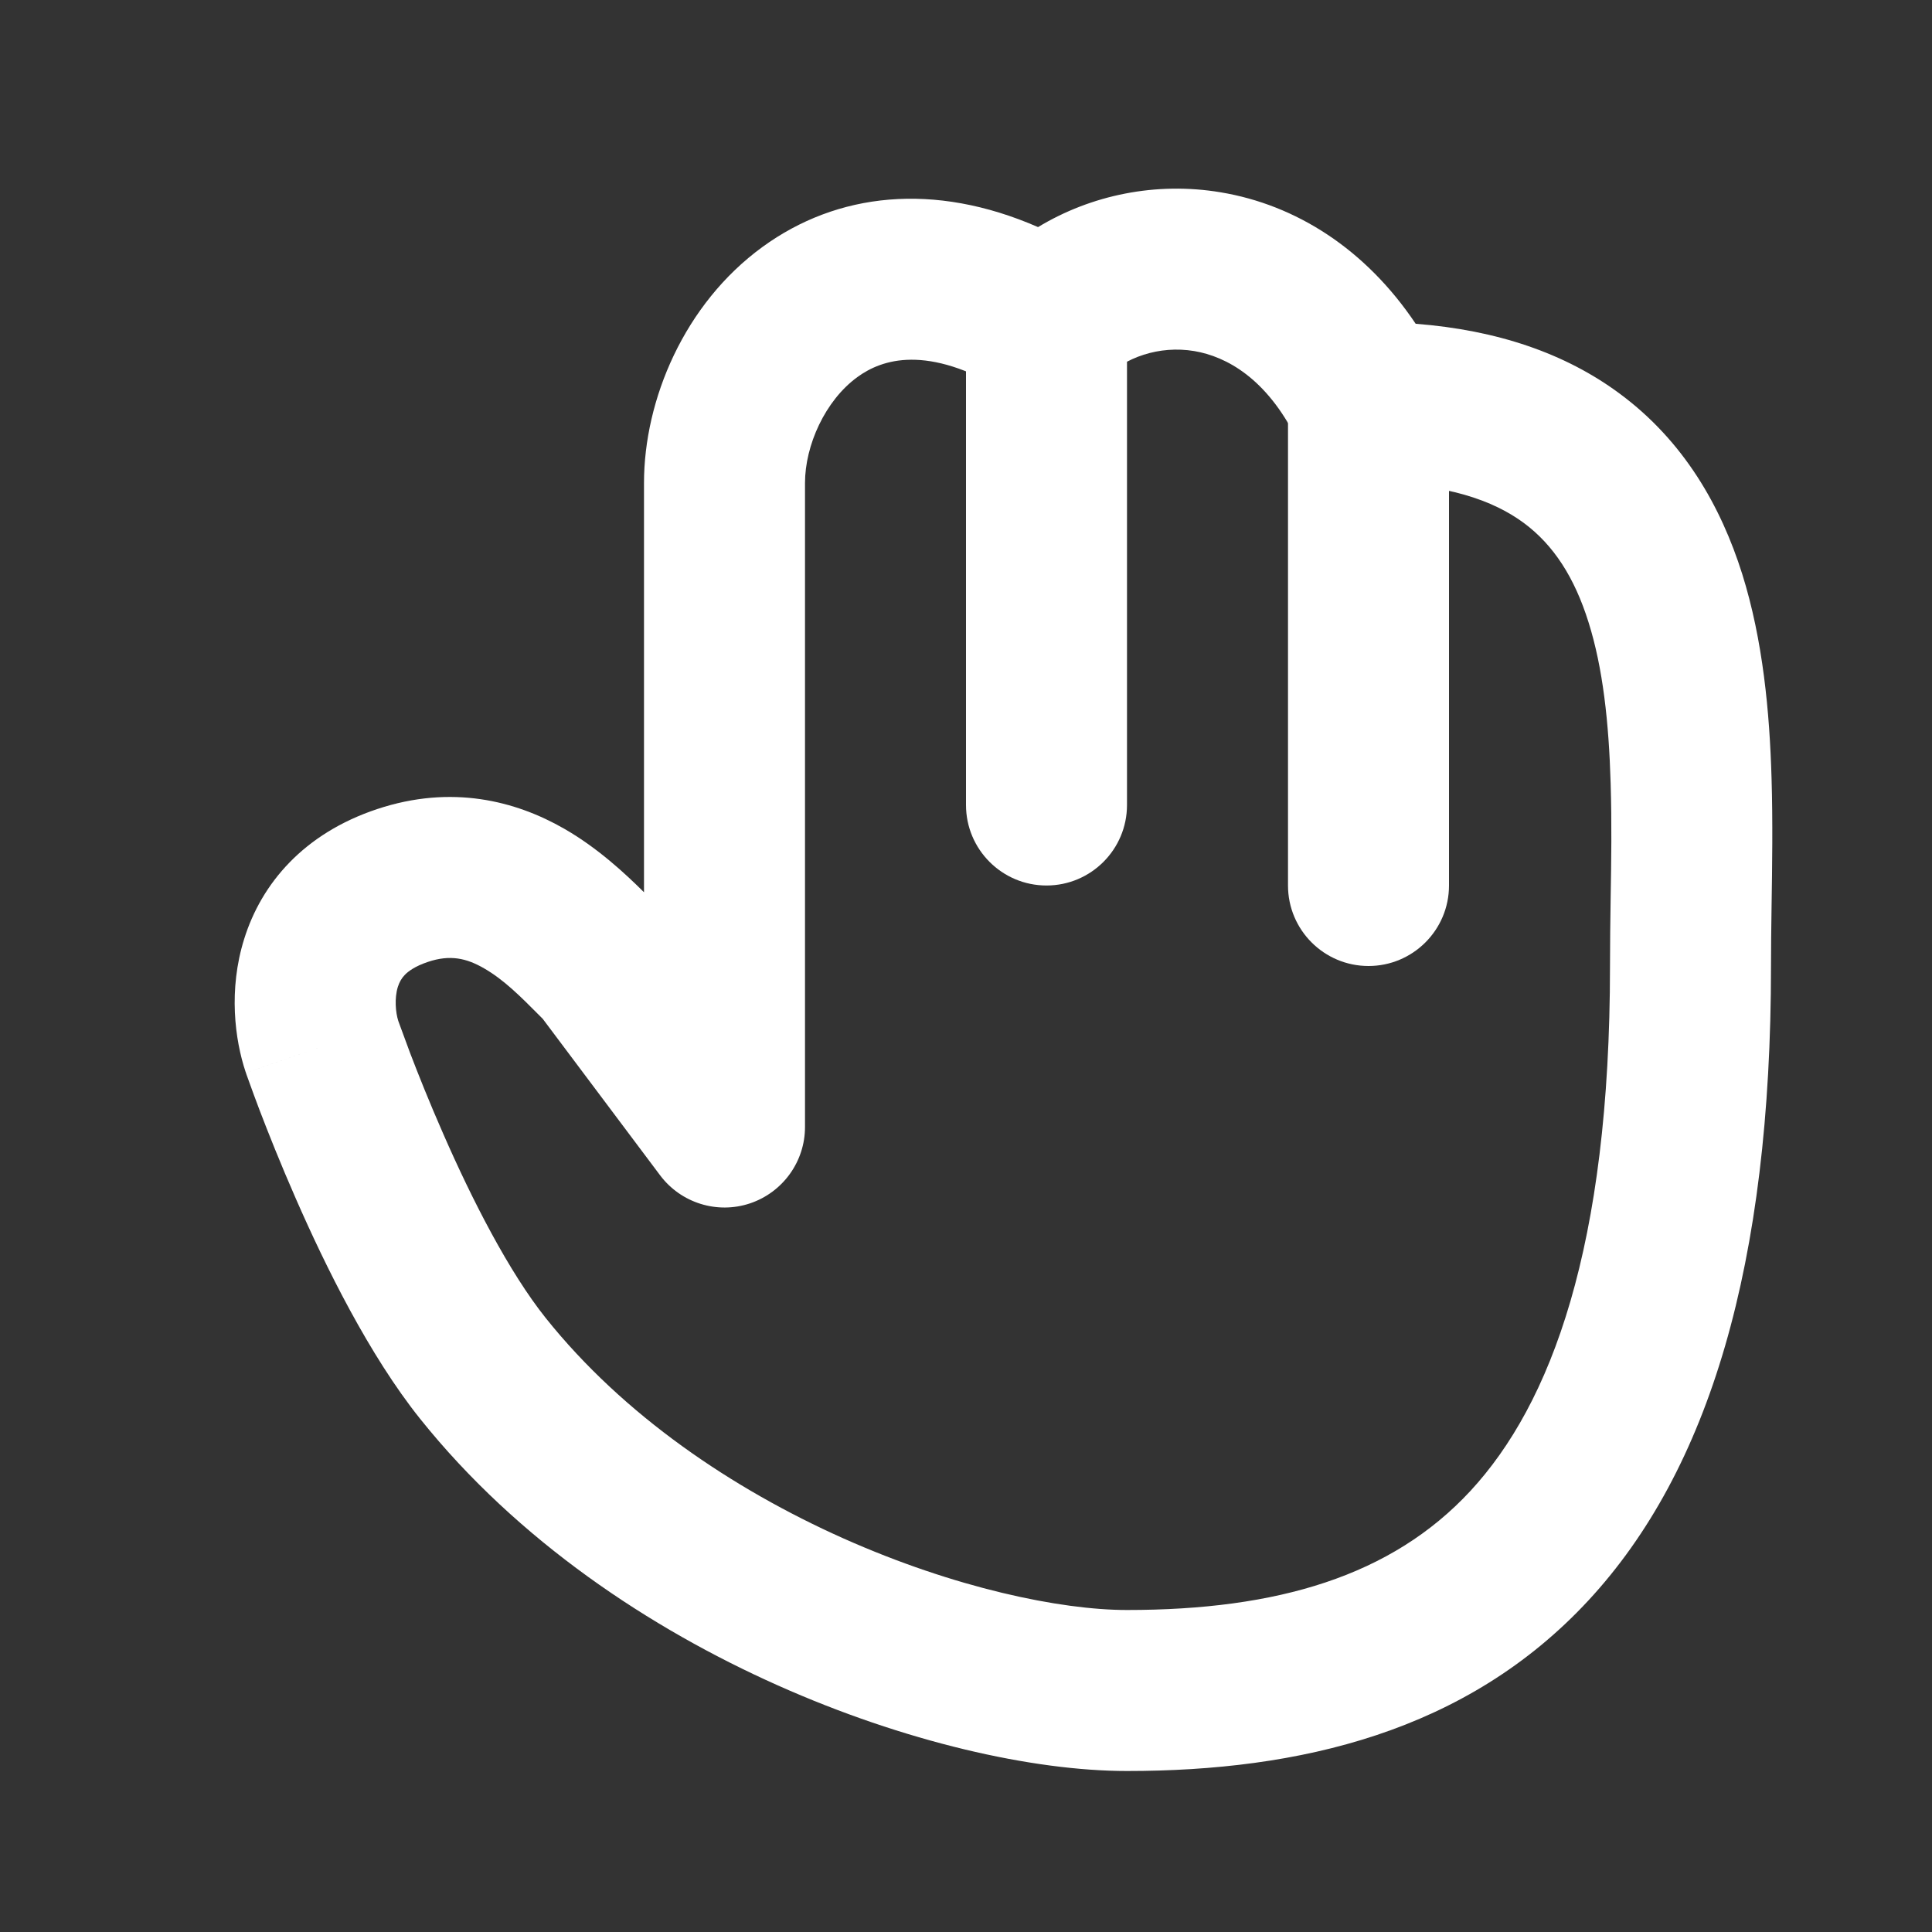 <svg width="24" height="24" viewBox="0 0 24 24" fill="none" xmlns="http://www.w3.org/2000/svg">
<rect x="0" y="0" width="24" height="24" fill="#333333" stroke="none"/>
<path fill-rule="evenodd" clip-rule="evenodd" d="M14.835 4.361C14.401 4.289 13.976 4.438 13.707 4.707C13.383 5.032 12.879 5.094 12.485 4.857C11.517 4.276 10.958 4.46 10.651 4.684C10.25 4.975 10 5.533 10 6V14C10 14.43 9.724 14.812 9.316 14.949C8.908 15.085 8.458 14.944 8.2 14.6L6.742 12.656C6.732 12.646 6.721 12.635 6.711 12.625C6.461 12.373 6.258 12.17 6.013 12.029C5.793 11.902 5.59 11.857 5.316 11.949C5.152 12.004 5.07 12.068 5.03 12.109C4.989 12.151 4.961 12.2 4.942 12.26C4.898 12.403 4.915 12.58 4.947 12.68L4.953 12.697C4.96 12.715 4.969 12.742 4.982 12.776C5.007 12.846 5.045 12.949 5.093 13.077C5.191 13.334 5.333 13.691 5.507 14.087C5.864 14.903 6.322 15.801 6.781 16.375C7.746 17.582 9.101 18.496 10.476 19.11C11.859 19.727 13.174 20 14 20C15.866 20 17.285 19.58 18.266 18.521C19.267 17.439 20 15.492 20 12C20 11.715 20.004 11.438 20.008 11.162C20.016 10.69 20.023 10.222 20.008 9.731C19.986 8.975 19.912 8.296 19.733 7.729C19.559 7.173 19.299 6.77 18.929 6.496C18.558 6.222 17.971 6 17 6C16.621 6 16.275 5.786 16.105 5.447C15.734 4.704 15.239 4.429 14.835 4.361ZM4 13L3.055 13.326L3.051 13.316C2.917 12.914 2.836 12.295 3.033 11.665C3.248 10.974 3.774 10.354 4.684 10.051C5.61 9.743 6.406 9.948 7.011 10.296C7.422 10.532 7.764 10.849 8 11.084V6C8 4.967 8.499 3.775 9.474 3.066C10.396 2.396 11.598 2.255 12.895 2.821C13.556 2.421 14.363 2.255 15.164 2.389C16.096 2.544 16.962 3.091 17.586 4.022C18.6 4.101 19.443 4.389 20.118 4.888C20.919 5.48 21.378 6.292 21.642 7.129C21.901 7.955 21.983 8.847 22.007 9.672C22.023 10.2 22.015 10.759 22.007 11.266C22.003 11.528 22 11.777 22 12C22 15.708 21.232 18.261 19.734 19.879C18.215 21.52 16.134 22 14 22C12.826 22 11.232 21.637 9.661 20.936C8.081 20.231 6.435 19.145 5.219 17.625C4.587 16.835 4.044 15.733 3.675 14.89C3.485 14.457 3.331 14.069 3.224 13.789C3.171 13.649 3.129 13.535 3.101 13.456C3.086 13.416 3.075 13.384 3.067 13.362L3.058 13.337L3.056 13.329L3.055 13.326C3.054 13.326 3.055 13.326 4 13Z" fill="white"/>
<path fill-rule="evenodd" clip-rule="evenodd" d="M13 3.5C13.552 3.5 14 3.948 14 4.5V10C14 10.552 13.552 11 13 11C12.448 11 12 10.552 12 10V4.5C12 3.948 12.448 3.5 13 3.5Z" fill="white"/>
<path fill-rule="evenodd" clip-rule="evenodd" d="M17 4C17.552 4 18 4.448 18 5V11C18 11.552 17.552 12 17 12C16.448 12 16 11.552 16 11V5C16 4.448 16.448 4 17 4Z" fill="white"/>
</svg>
